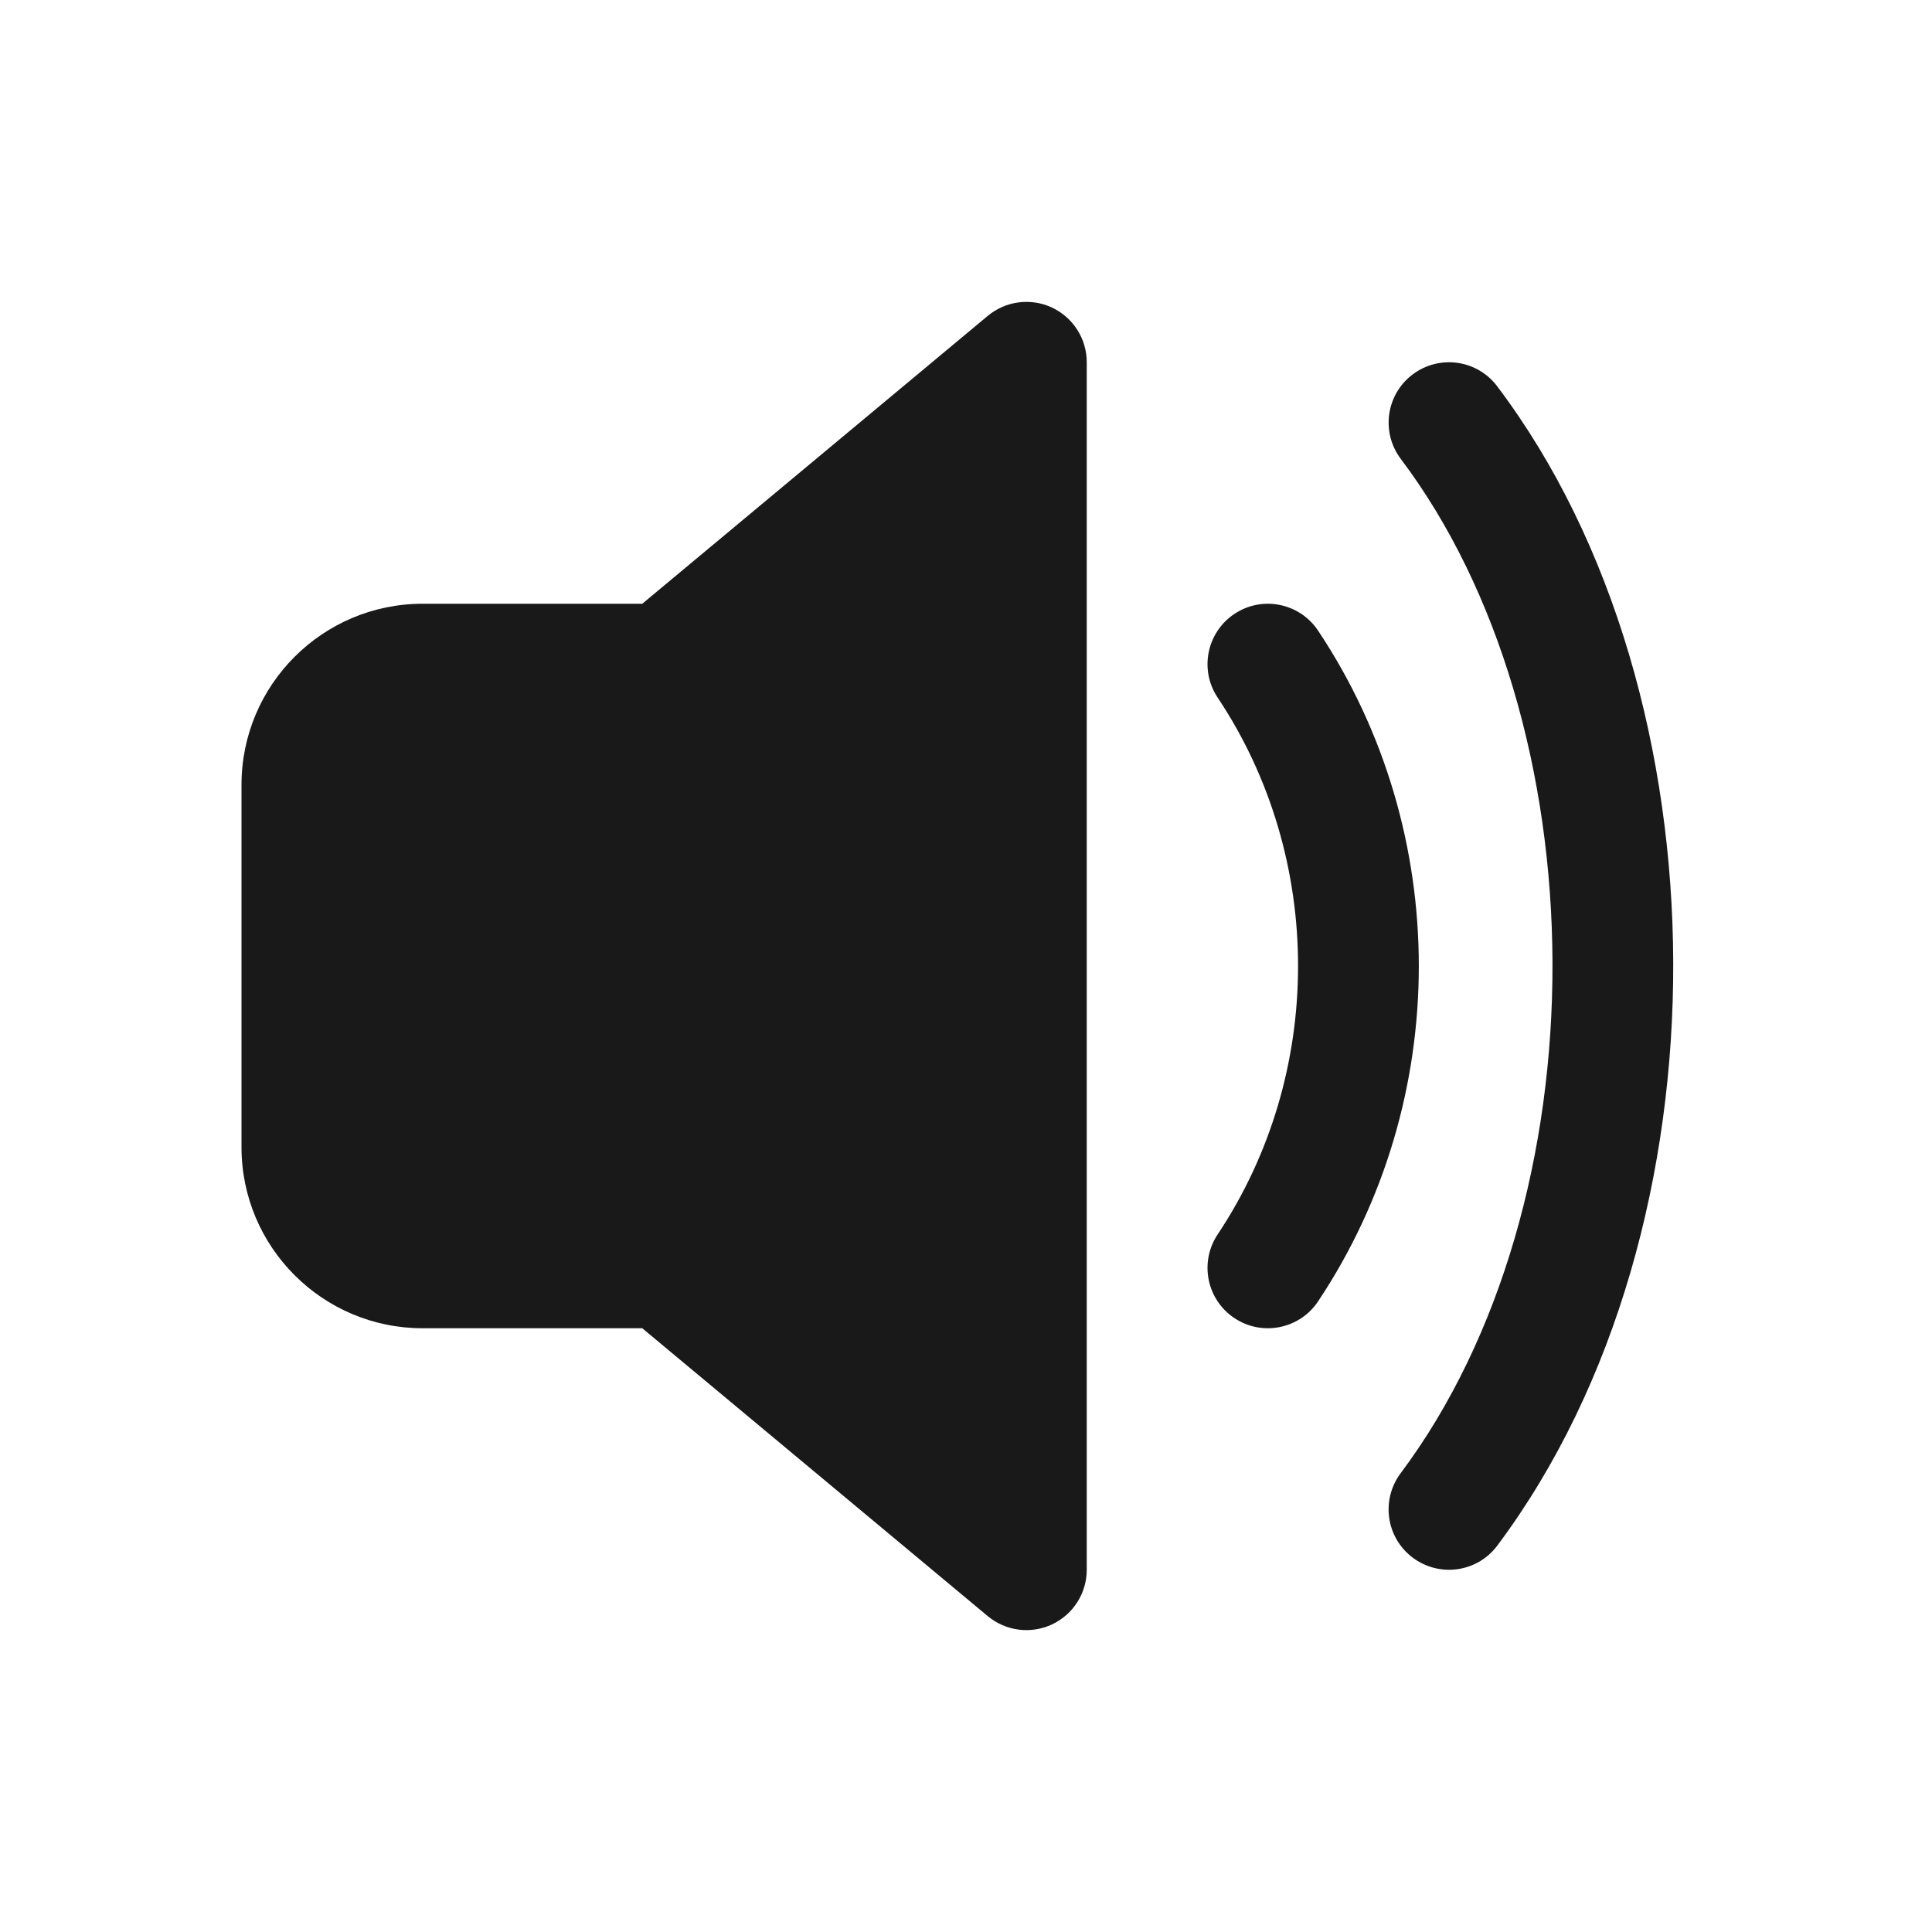 <svg width="16" height="16" viewBox="0 0 16 16" fill="none" xmlns="http://www.w3.org/2000/svg">
<g opacity="0.9">
<path d="M9 3C9 2.806 8.888 2.63 8.712 2.547C8.536 2.465 8.329 2.492 8.18 2.616L5.319 5H3.5C2.672 5 2 5.672 2 6.5V9.5C2 10.328 2.672 11 3.5 11H5.319L8.18 13.384C8.329 13.508 8.536 13.535 8.712 13.453C8.888 13.37 9 13.194 9 13V3Z" fill="black"/>
<path d="M10.223 5.084C10.452 4.931 10.763 4.993 10.916 5.223C12.028 6.891 12.028 9.109 10.916 10.777C10.763 11.007 10.452 11.069 10.223 10.916C9.993 10.763 9.931 10.453 10.084 10.223C10.972 8.891 10.972 7.109 10.084 5.777C9.931 5.548 9.993 5.237 10.223 5.084Z" fill="black"/>
<path d="M12.399 3.199C12.233 2.978 11.919 2.935 11.699 3.101C11.478 3.267 11.435 3.581 11.601 3.801C12.415 4.88 12.852 6.406 12.857 7.973C12.862 9.539 12.435 11.084 11.6 12.2C11.434 12.422 11.479 12.735 11.7 12.9C11.922 13.066 12.235 13.021 12.4 12.8C13.394 11.471 13.862 9.7 13.857 7.97C13.851 6.24 13.373 4.488 12.399 3.199Z" fill="black"/>
</g>
</svg>
